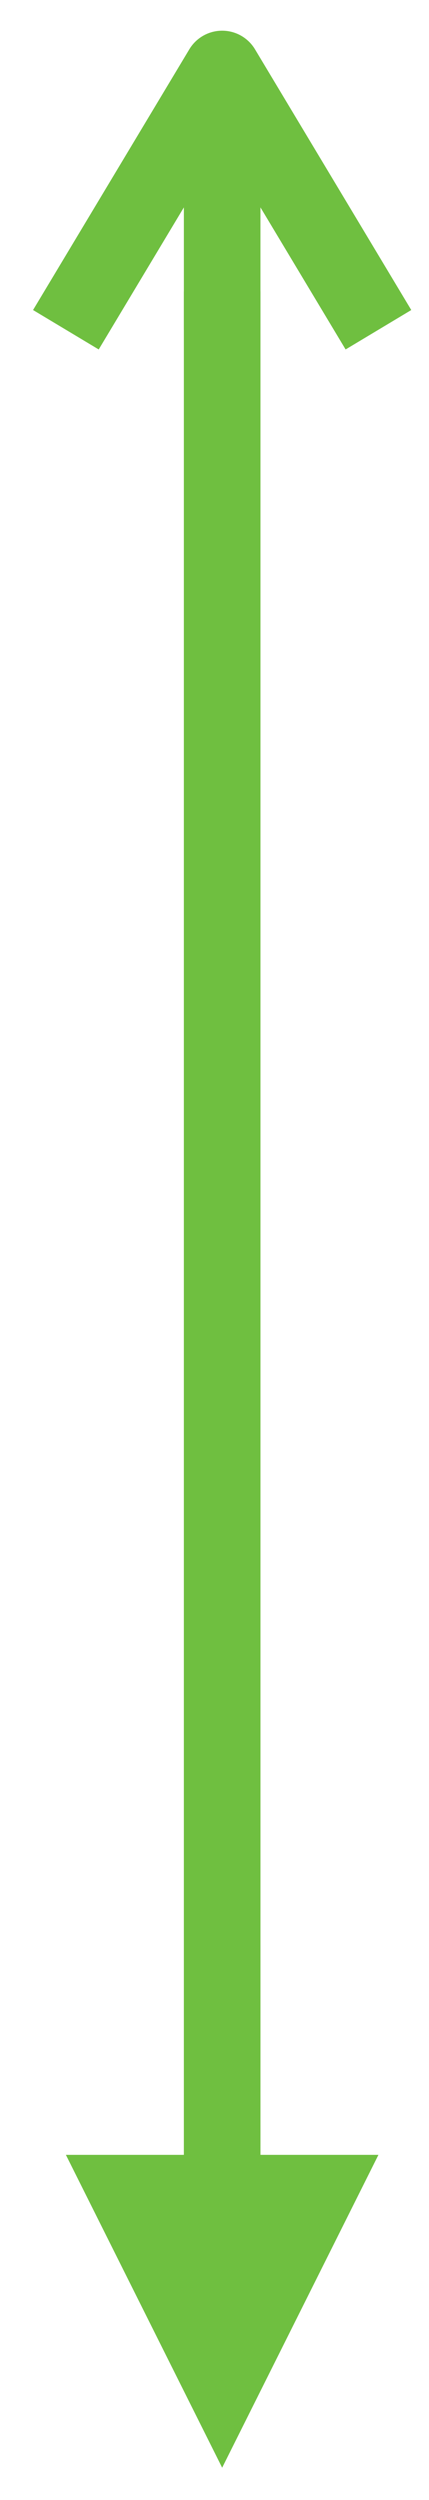 <?xml version="1.0" encoding="UTF-8" standalone="no"?><svg xmlns="http://www.w3.org/2000/svg" xmlns:xlink="http://www.w3.org/1999/xlink" clip-rule="evenodd" stroke-miterlimit="10" viewBox="0 0 28 163"><desc>SVG generated by Keynote</desc><defs></defs><g transform="matrix(1.00, 0.00, -0.00, -1.00, 0.0, 163.0)"><path d="M 17.3 -0.3 L 19.6 -0.3 L 139.2 -0.3 L 141.3 -0.3 " fill="none" stroke="#6FBF40" stroke-width="5.00" transform="matrix(0.00, -1.00, -1.00, 0.00, 14.2, 161.3)"></path><path d="M 4.3 22.5 L 14.5 2.1 L 24.7 22.5 Z M 4.3 22.5 " fill="#6FBF40"></path><path d="M 0.0 0.0 L 3.0 5.0 L 6.0 0.0 M 3.0 0.0 L 3.0 5.0 " fill="none" stroke="#6FBF40" stroke-width="1.47" stroke-linejoin="round" transform="matrix(-3.40, 0.00, 0.00, 3.40, 24.7, 141.5)"></path></g></svg>
